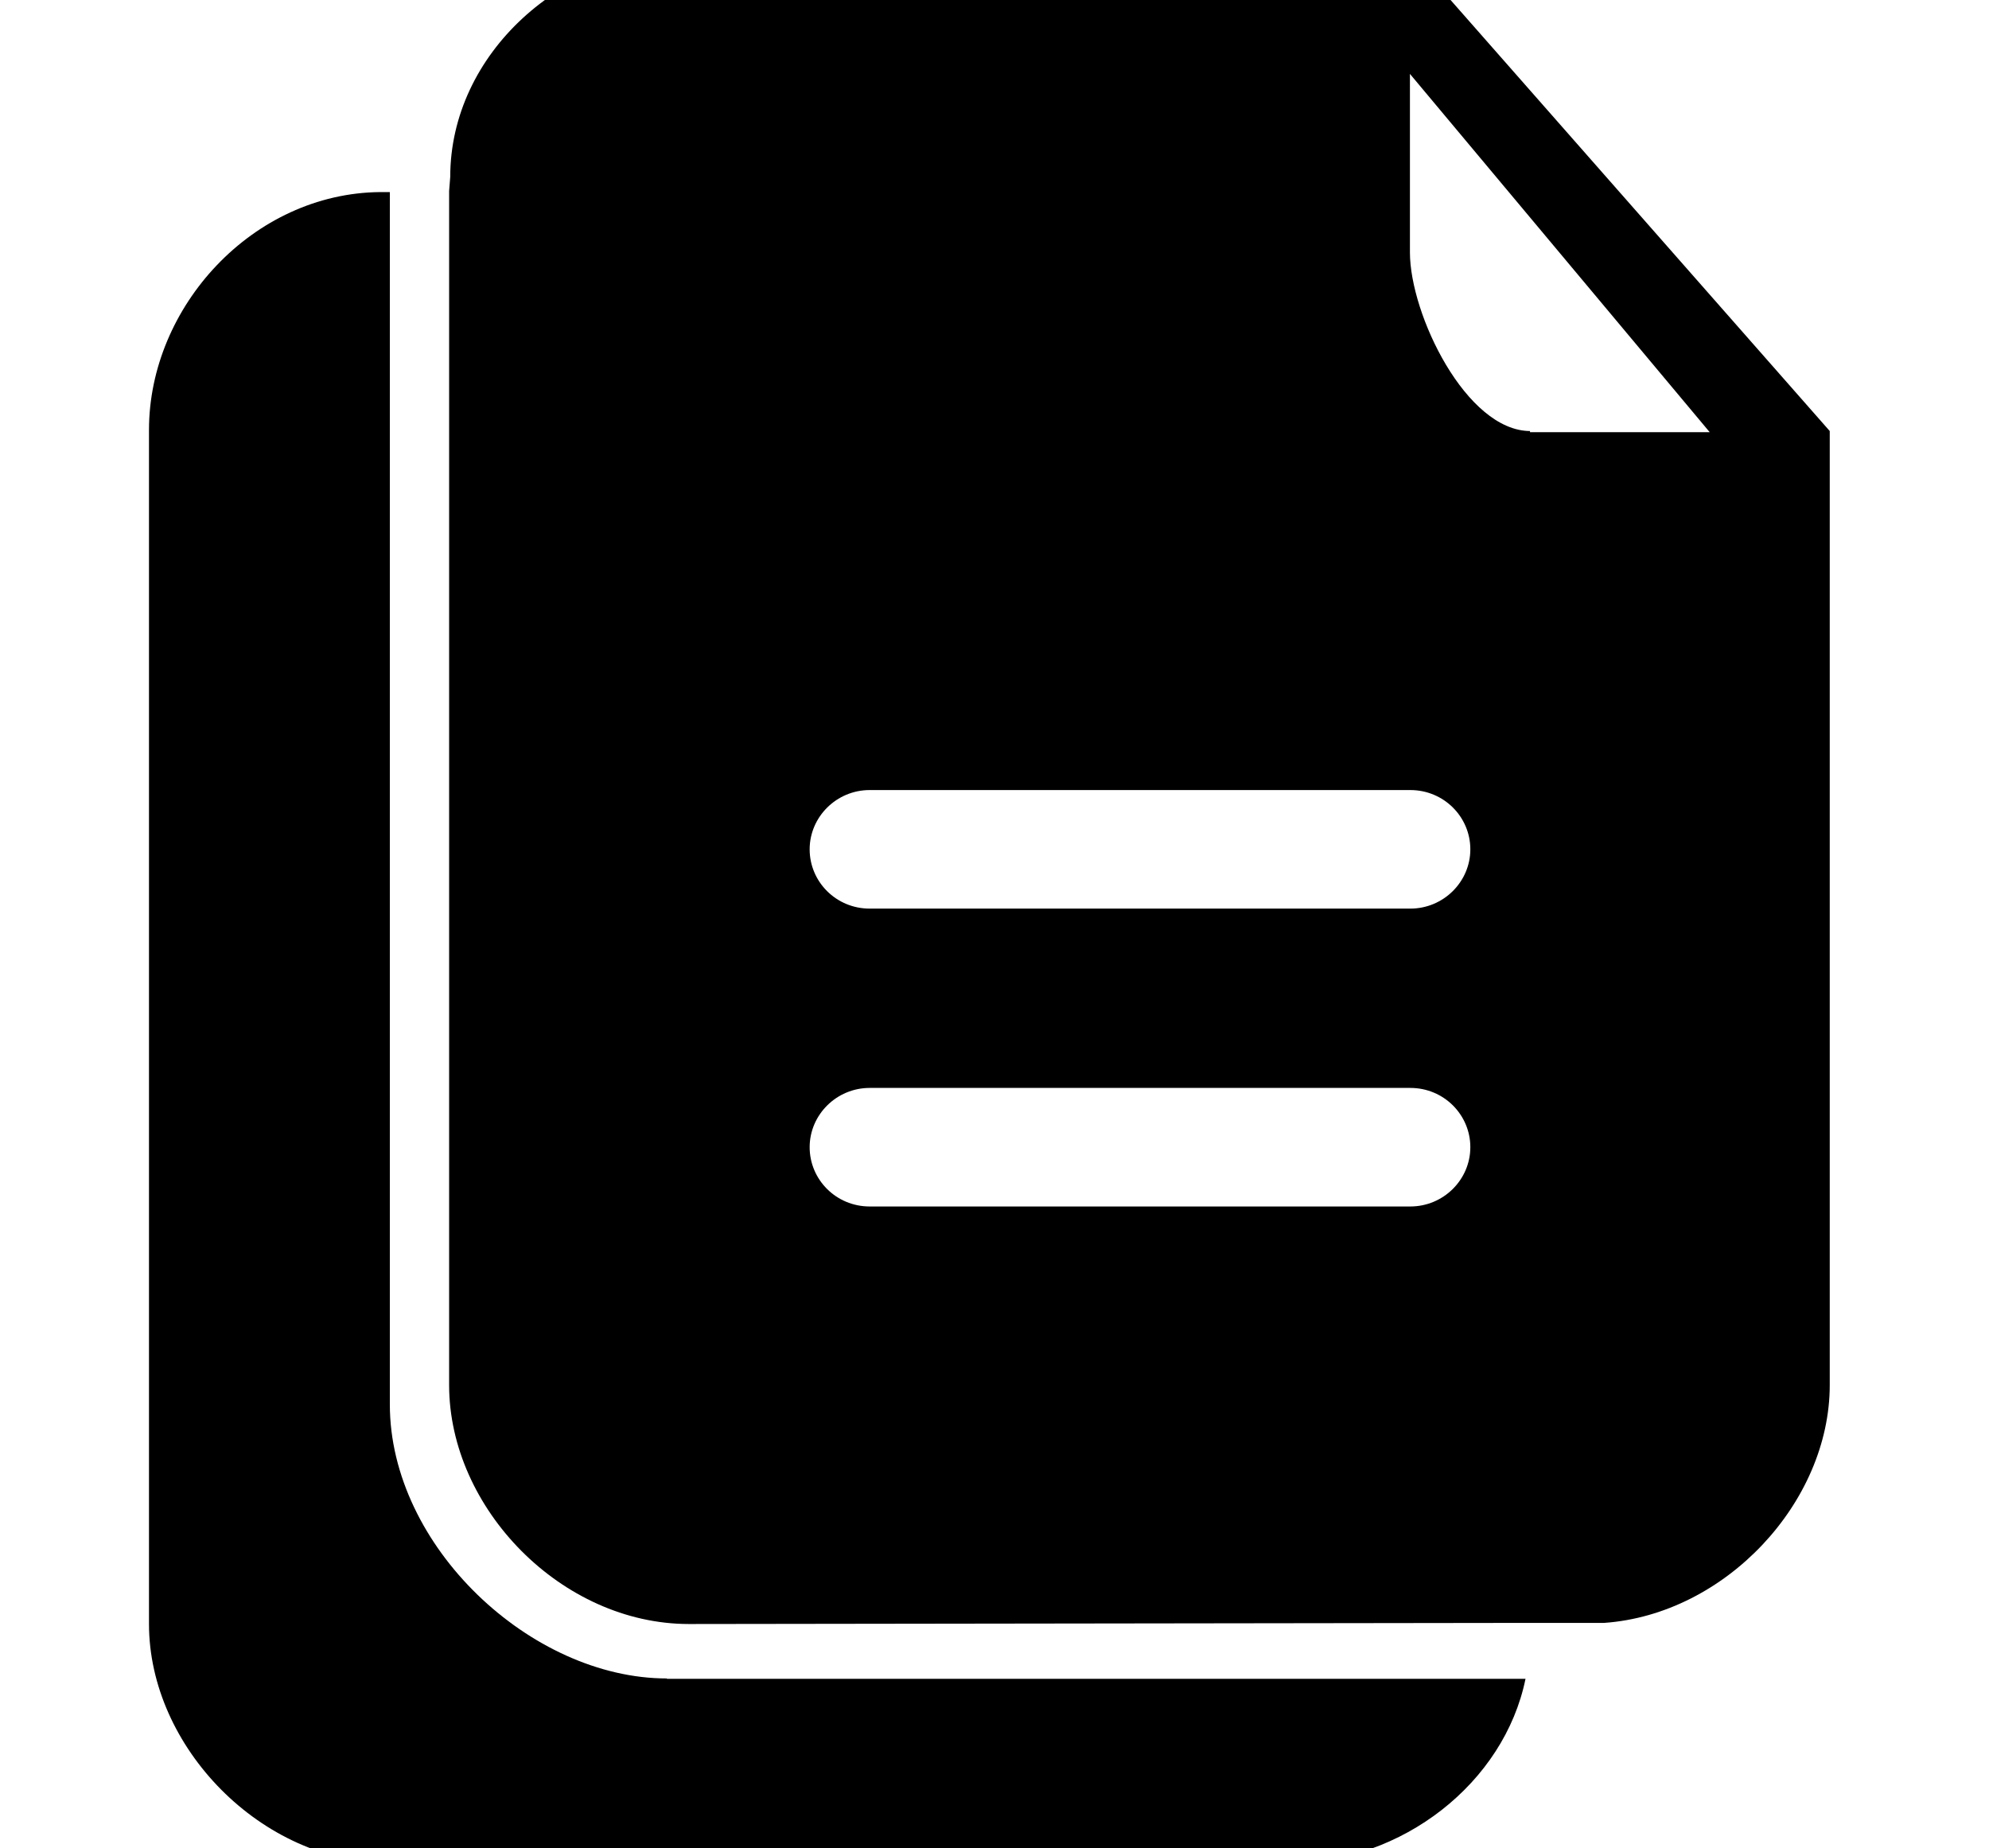 <?xml version="1.0" standalone="no"?><!DOCTYPE svg PUBLIC "-//W3C//DTD SVG 1.1//EN" "http://www.w3.org/Graphics/SVG/1.1/DTD/svg11.dtd"><svg t="1608358001698" class="icon" viewBox="0 0 1102 1024" version="1.1" xmlns="http://www.w3.org/2000/svg" p-id="1029" xmlns:xlink="http://www.w3.org/1999/xlink" width="137.75" height="128"><defs><style type="text/css"></style></defs><path d="M803.064 391.705zM369.472 930.03c-75.191 0-153.482-73.127-153.482-151.829V106.43h-5.371c-70.441 0.62-128.073 63.418-128.073 131.793v661.648c0 68.168 62.384 132.412 132.824 132.412h499.077c62.384 0 118.984-44.412 130.759-102.046H369.472z m0 0" p-id="1030"></path><path d="M781.374-25.363c-4.131 0-399.095-1.033-399.095-1.033-70.441 0-132.826 56.188-132.826 124.357l-0.62 7.849v661.648c0 68.375 62.385 132.413 132.826 132.413l465.818-0.62h41.315c67.135-4.75 124.974-66.722 124.974-131.793V238.843L781.374-25.363z m0 693.873H481.846c-18.592 0-33.258-14.872-33.258-32.843s14.872-32.845 33.258-32.845h299.528c18.592 0 33.259 14.872 33.259 32.845s-14.873 32.845-33.259 32.845z m0-165.049H481.846c-18.592 0-33.258-14.873-33.258-32.845s14.872-32.845 33.258-32.845h299.528c18.592 0 33.259 14.872 33.259 32.845s-14.873 32.845-33.259 32.845zM847.892 238.841c-35.529 0-66.722-64.658-66.722-98.948v-98.948L947.251 239.463h-99.568v-0.619z m0 0" p-id="1031"></path></svg>